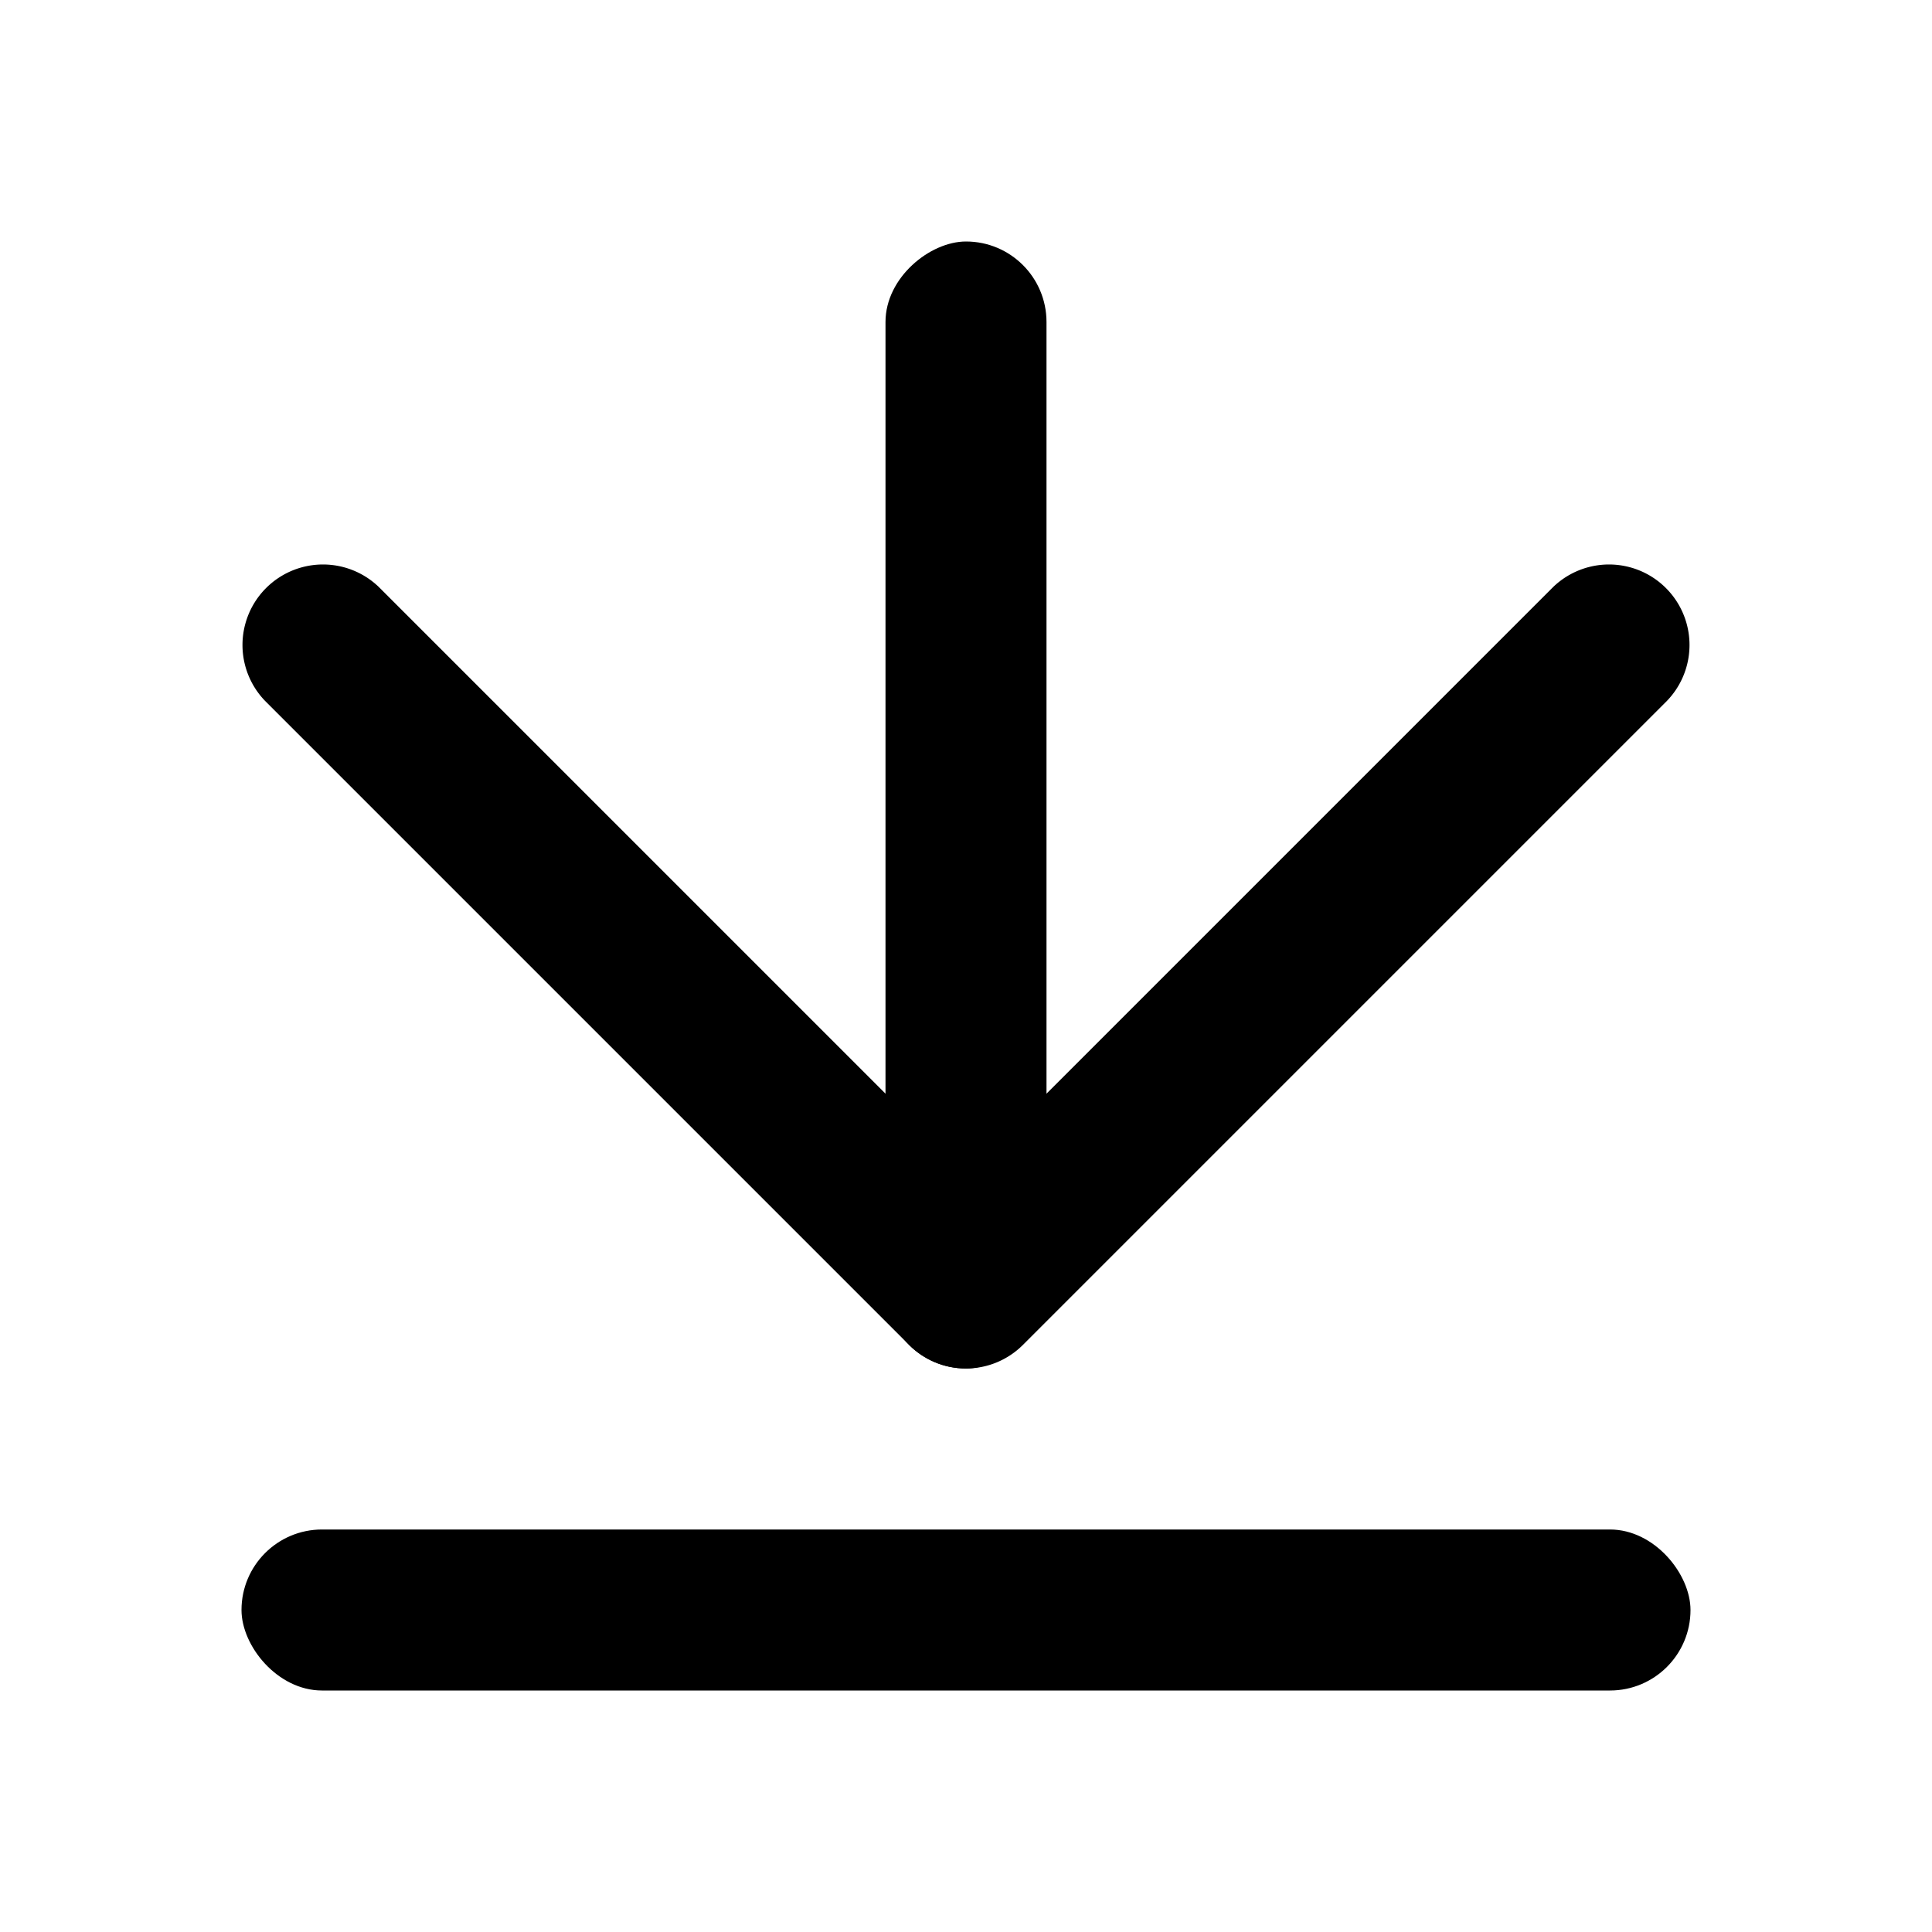 <svg width="24" height="24" fill="none" xmlns="http://www.w3.org/2000/svg"><rect x="3" y="19" width="18" height="2" rx="1" fill="currentColor"/><rect x="11" y="17" width="14" height="2" rx="1" transform="rotate(-90 11 17)" fill="currentColor"/><path d="M4.707 7.293a1 1 0 0 0-1.414 1.414l1.414-1.414Zm16 1.414a1 1 0 0 0-1.414-1.414l1.414 1.414ZM12 16l-.707.707a1 1 0 0 0 1.414 0L12 16Zm7.293-8.707-8 8 1.414 1.414 8-8-1.414-1.414Zm-6.586 8-8-8-1.414 1.414 8 8 1.414-1.414Z" fill="currentColor"/></svg>